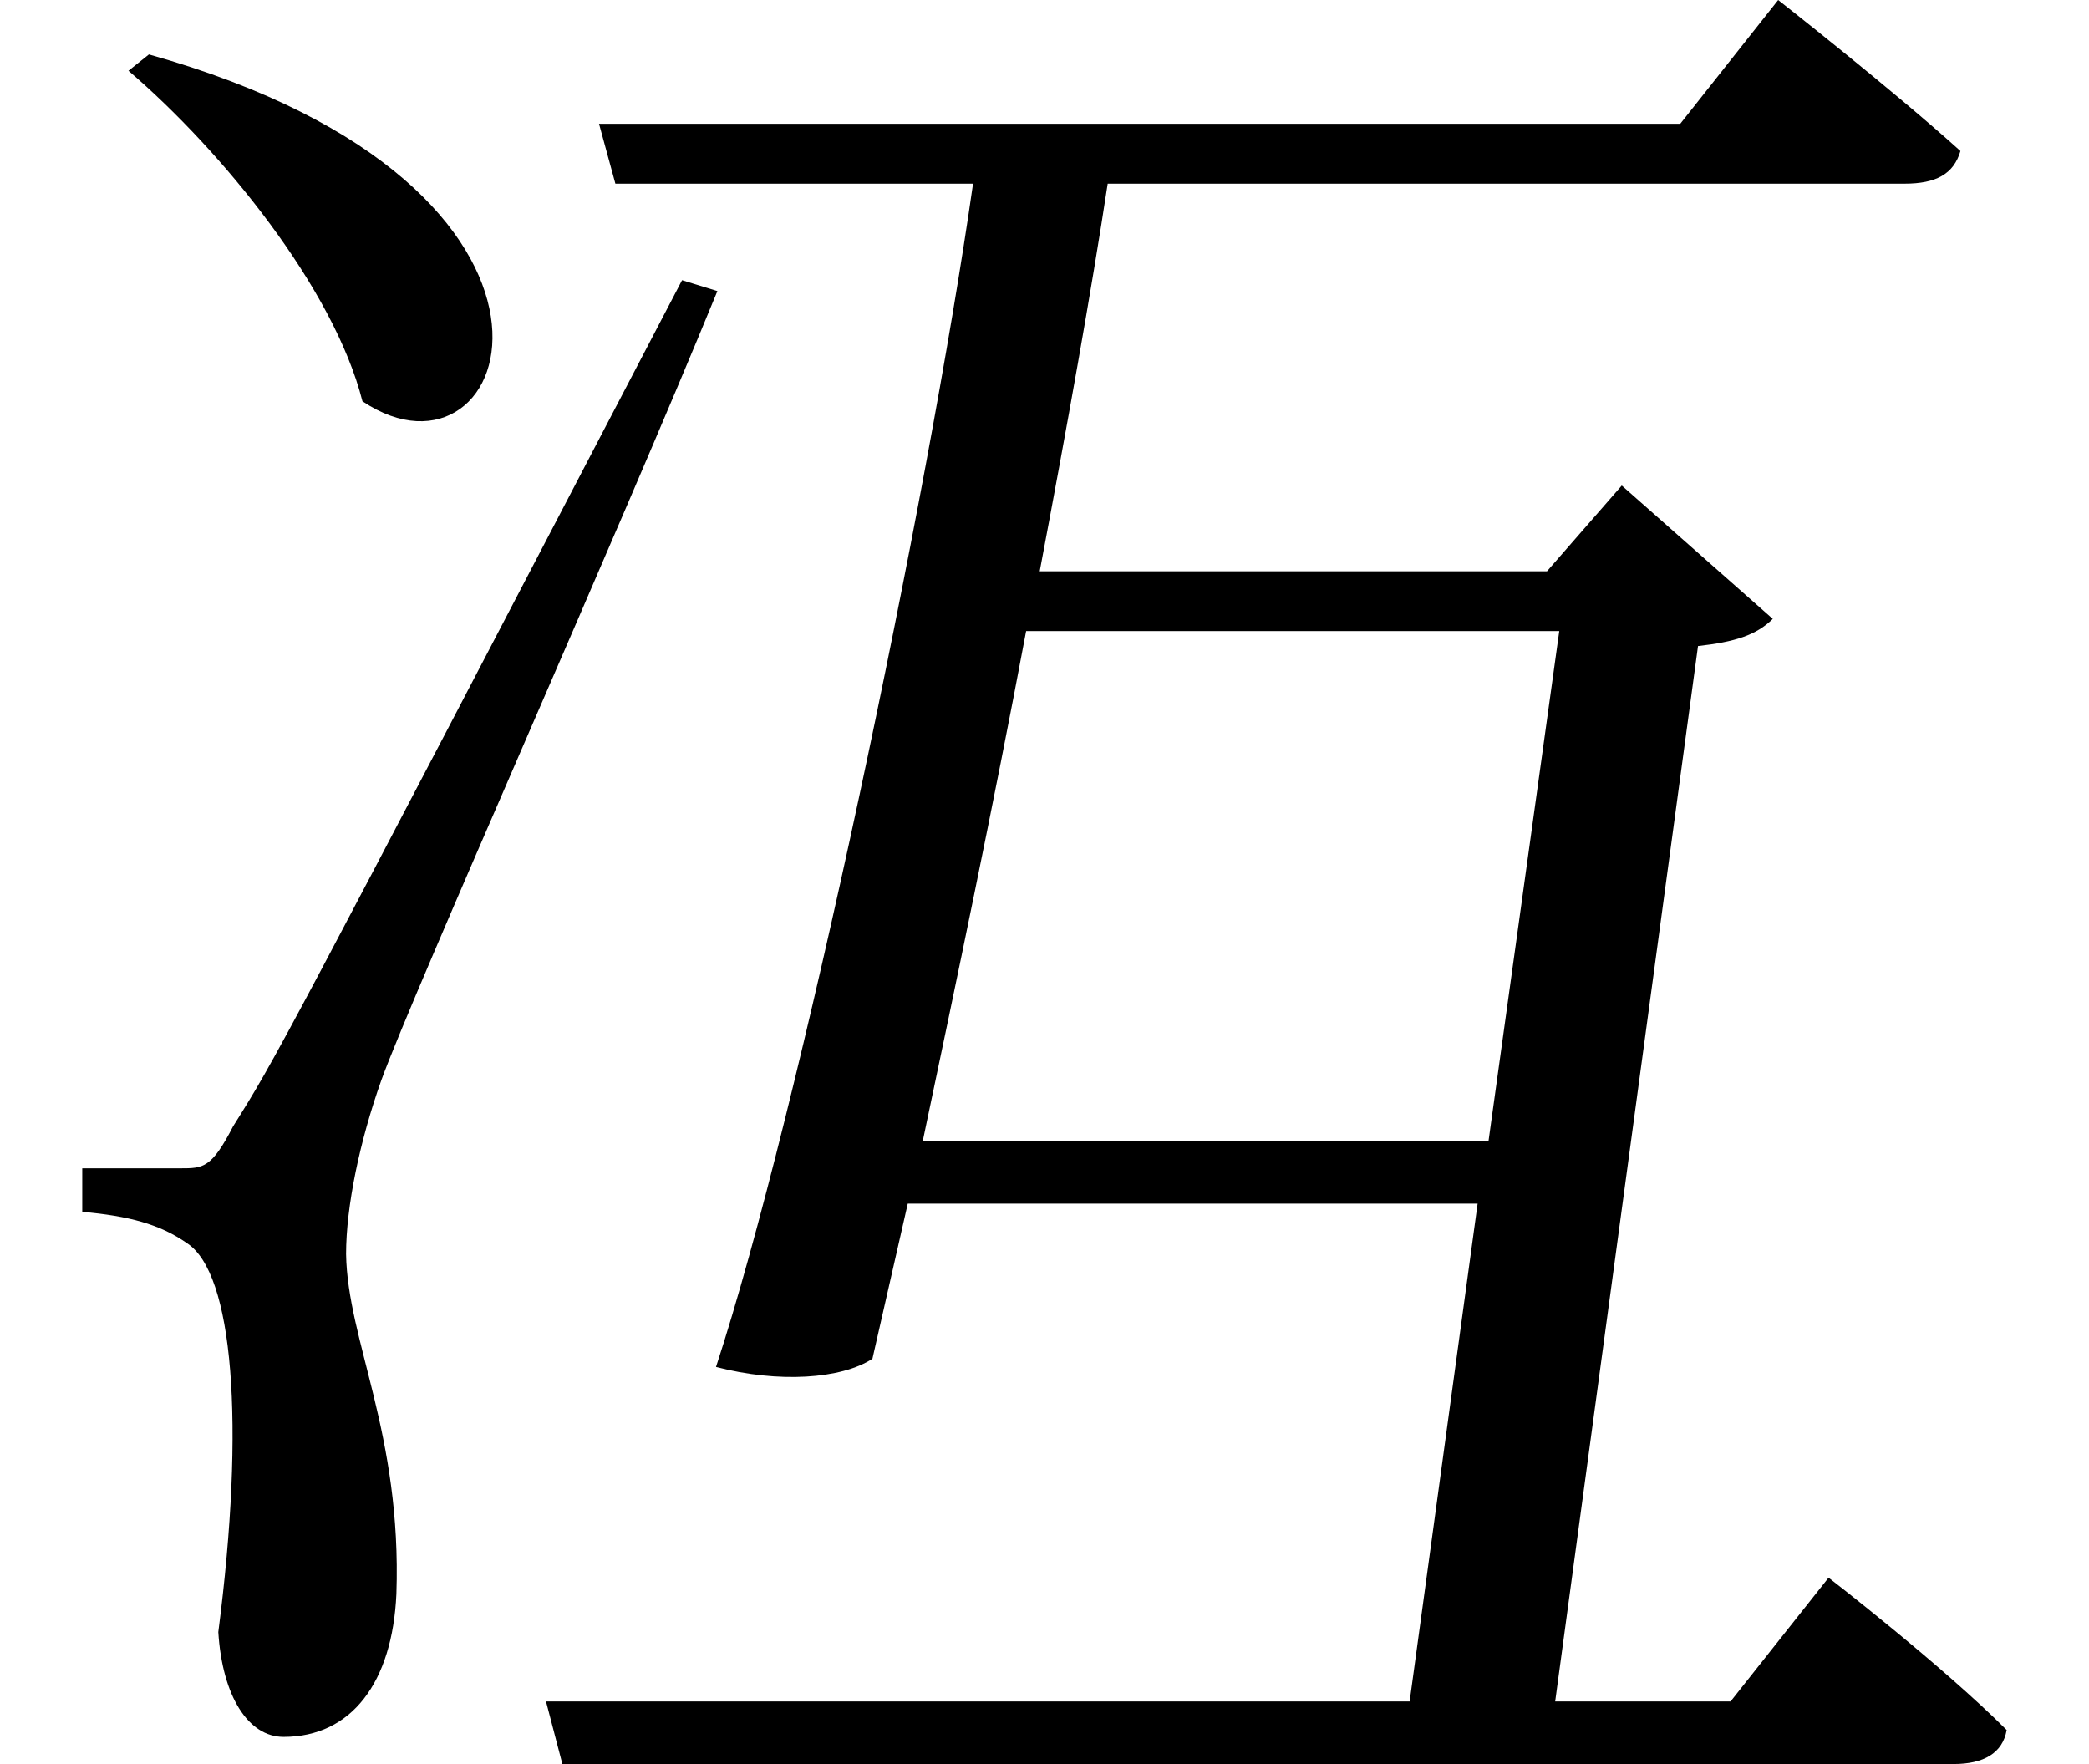 <svg height="20.266" viewBox="0 0 24 20.266" width="24" xmlns="http://www.w3.org/2000/svg">
<path d="M1.891,18.891 L1.656,18.703 C2.734,17.781 4.016,16.203 4.344,14.906 C6.094,13.734 7.344,17.359 1.891,18.891 Z M2.25,6.094 C1.984,6.094 1.125,6.094 1.125,6.094 L1.125,5.594 C1.656,5.547 2.016,5.453 2.328,5.234 C2.859,4.891 3,3.172 2.688,0.766 C2.734,0.031 3.031,-0.438 3.438,-0.438 C4.219,-0.438 4.688,0.188 4.734,1.203 C4.797,3.047 4.172,4.109 4.156,5.109 C4.156,5.656 4.312,6.406 4.562,7.109 C4.938,8.141 7.297,13.422 8.422,16.172 L8.016,16.297 C3.359,7.375 3.359,7.375 2.859,6.578 C2.609,6.094 2.516,6.094 2.25,6.094 Z M6.453,-0.031 L6.641,-0.75 L22.625,-0.75 C22.969,-0.75 23.188,-0.625 23.234,-0.359 C22.484,0.391 21.188,1.391 21.188,1.391 L20.062,-0.031 L18.047,-0.031 L19.688,12.094 C20.109,12.141 20.359,12.219 20.547,12.406 L18.812,13.938 L17.953,12.953 L12.125,12.953 C12.438,14.609 12.719,16.172 12.906,17.406 L22.062,17.406 C22.422,17.406 22.625,17.516 22.703,17.781 C21.906,18.5 20.609,19.516 20.609,19.516 L19.484,18.094 L7.062,18.094 L7.25,17.406 L11.359,17.406 C10.844,13.797 9.359,6.719 8.406,3.812 C9.125,3.625 9.844,3.672 10.203,3.906 L10.609,5.688 L17.156,5.688 L16.375,-0.031 Z M11.969,12.266 L18.094,12.266 L17.281,6.406 L10.781,6.406 C11.156,8.188 11.594,10.266 11.969,12.266 Z" transform="translate(-0.18, 19.516) scale(1, -1)"/>
</svg>